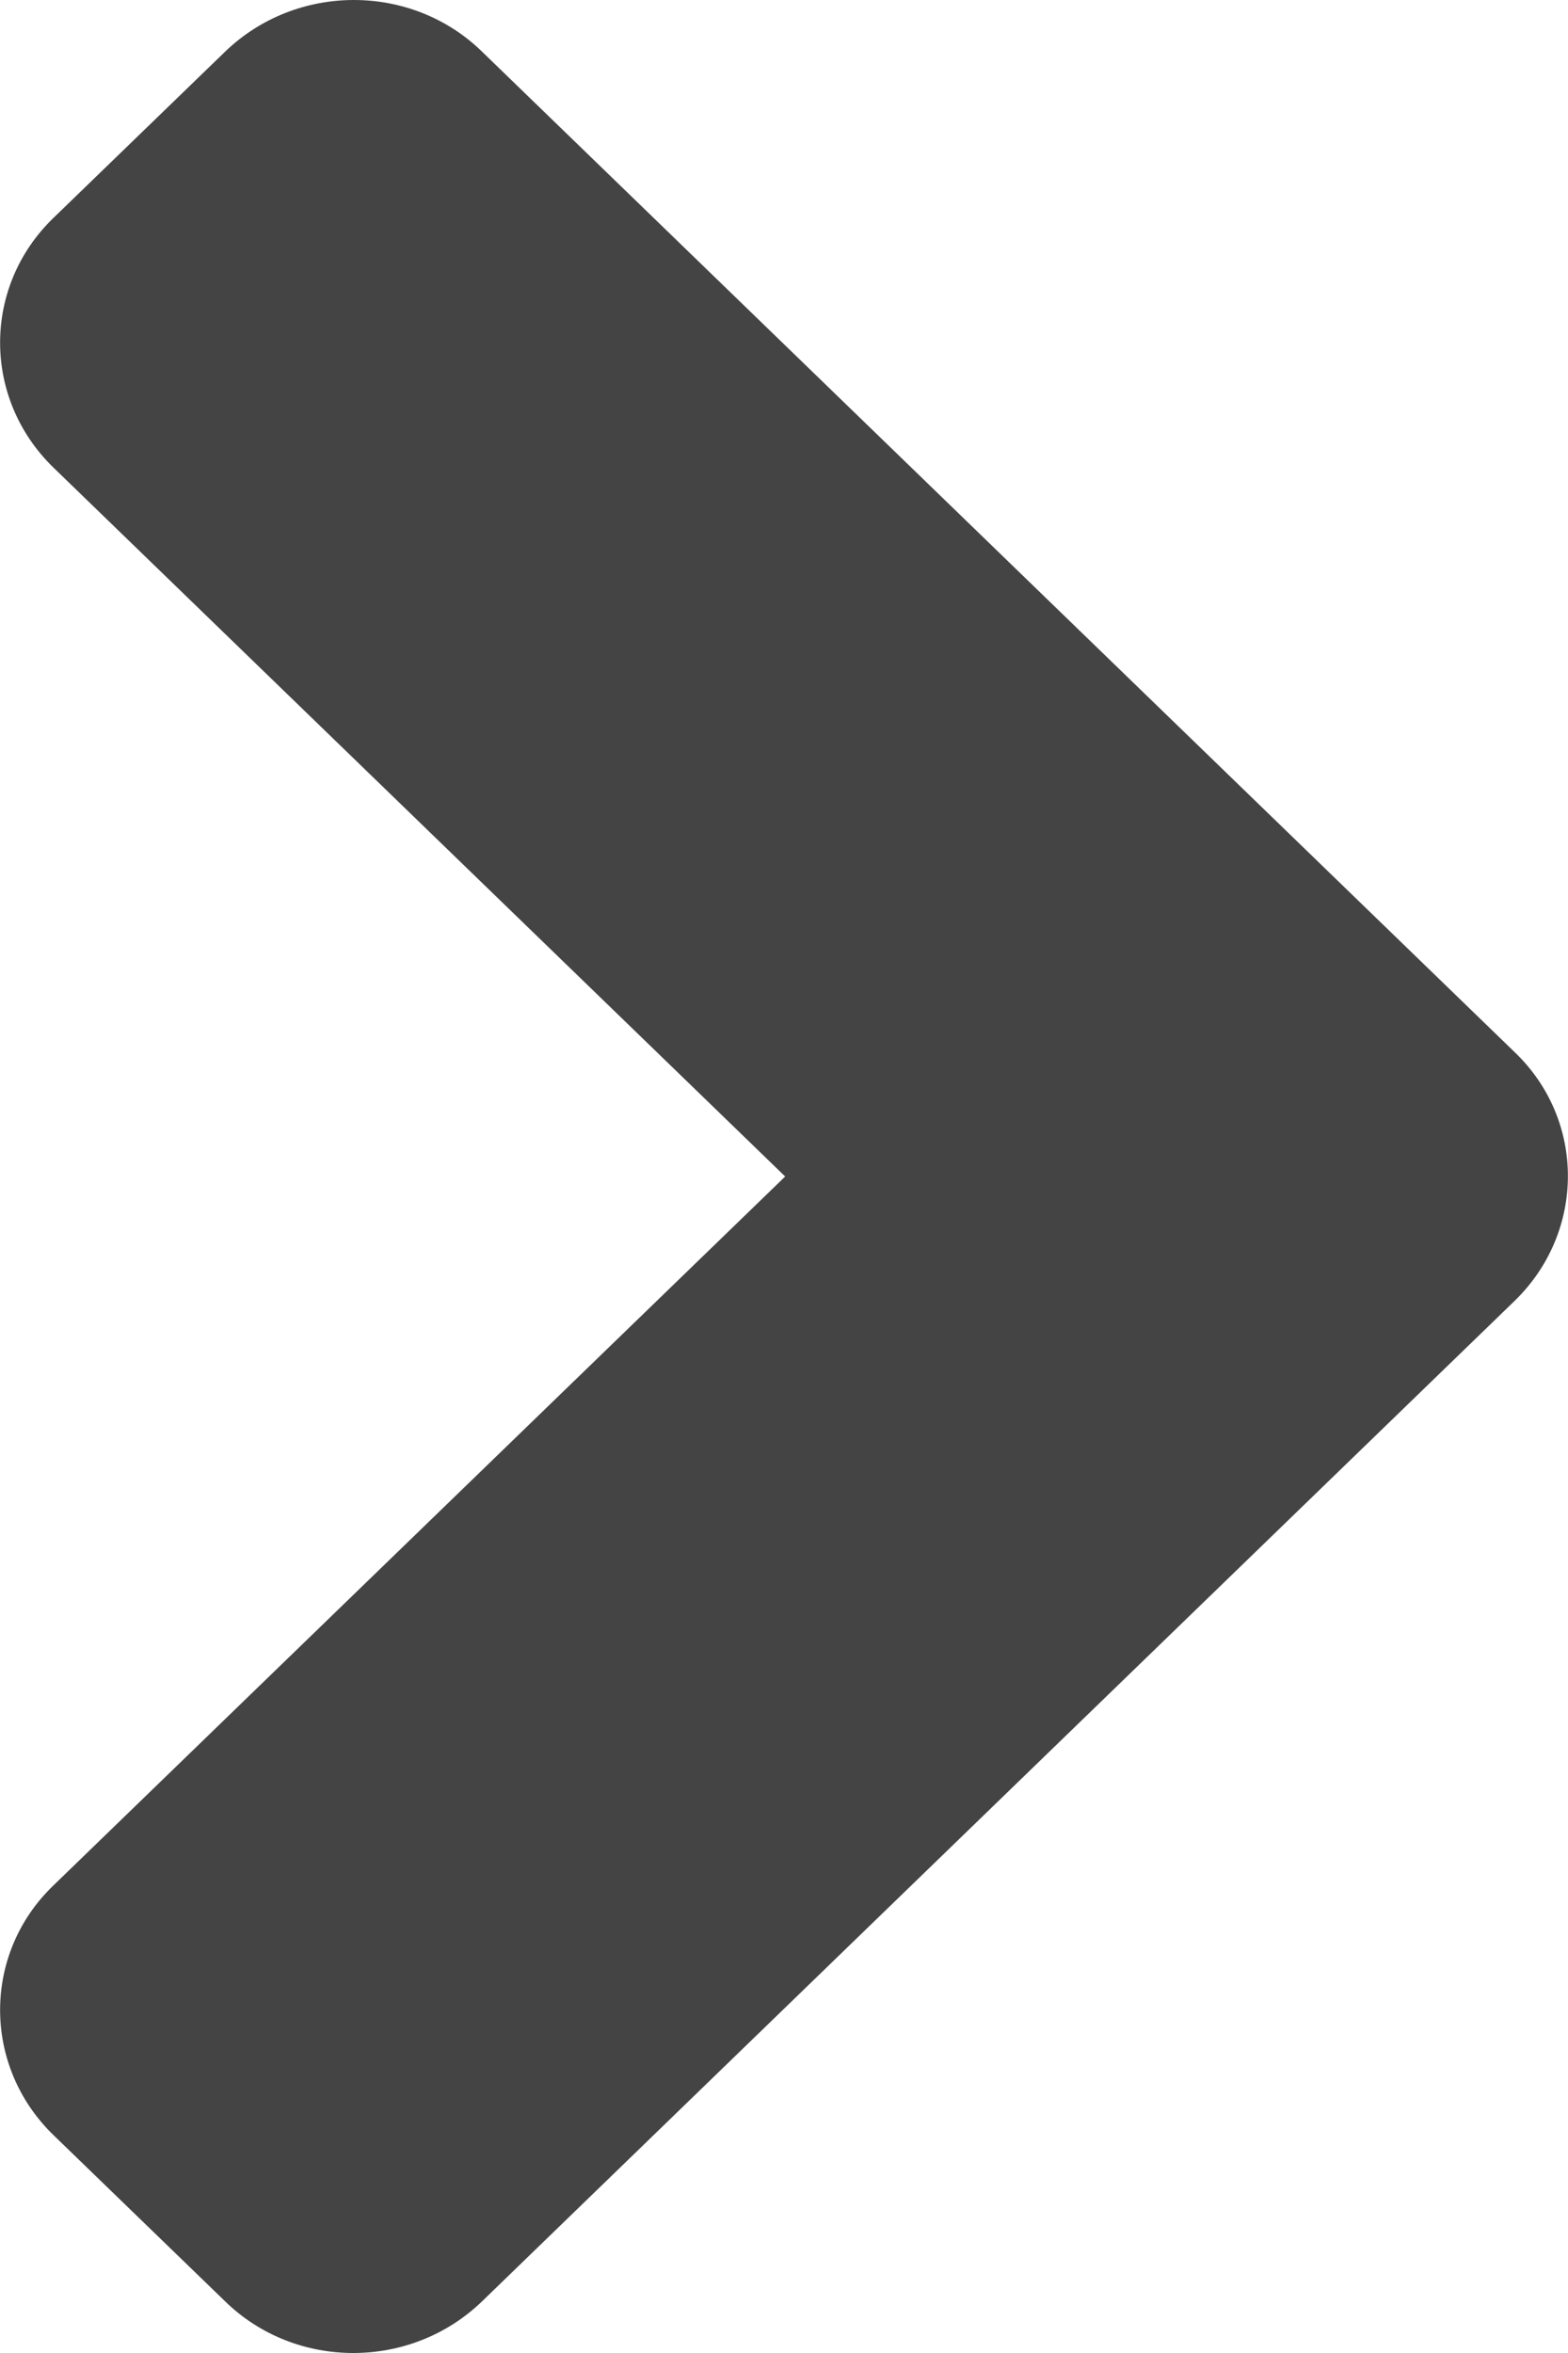 <svg width="4" height="6" viewBox="0 0 4 6" fill="none" xmlns="http://www.w3.org/2000/svg">
<path d="M3.864 3.317L1.23 5.868C1.048 6.044 0.754 6.044 0.574 5.868L0.136 5.444C-0.045 5.268 -0.045 4.982 0.136 4.808L2.003 3L0.136 1.192C-0.045 1.016 -0.045 0.731 0.136 0.556L0.574 0.132C0.756 -0.044 1.05 -0.044 1.23 0.132L3.864 2.683C4.045 2.856 4.045 3.141 3.864 3.317Z" fill="#444444"/>
</svg>
